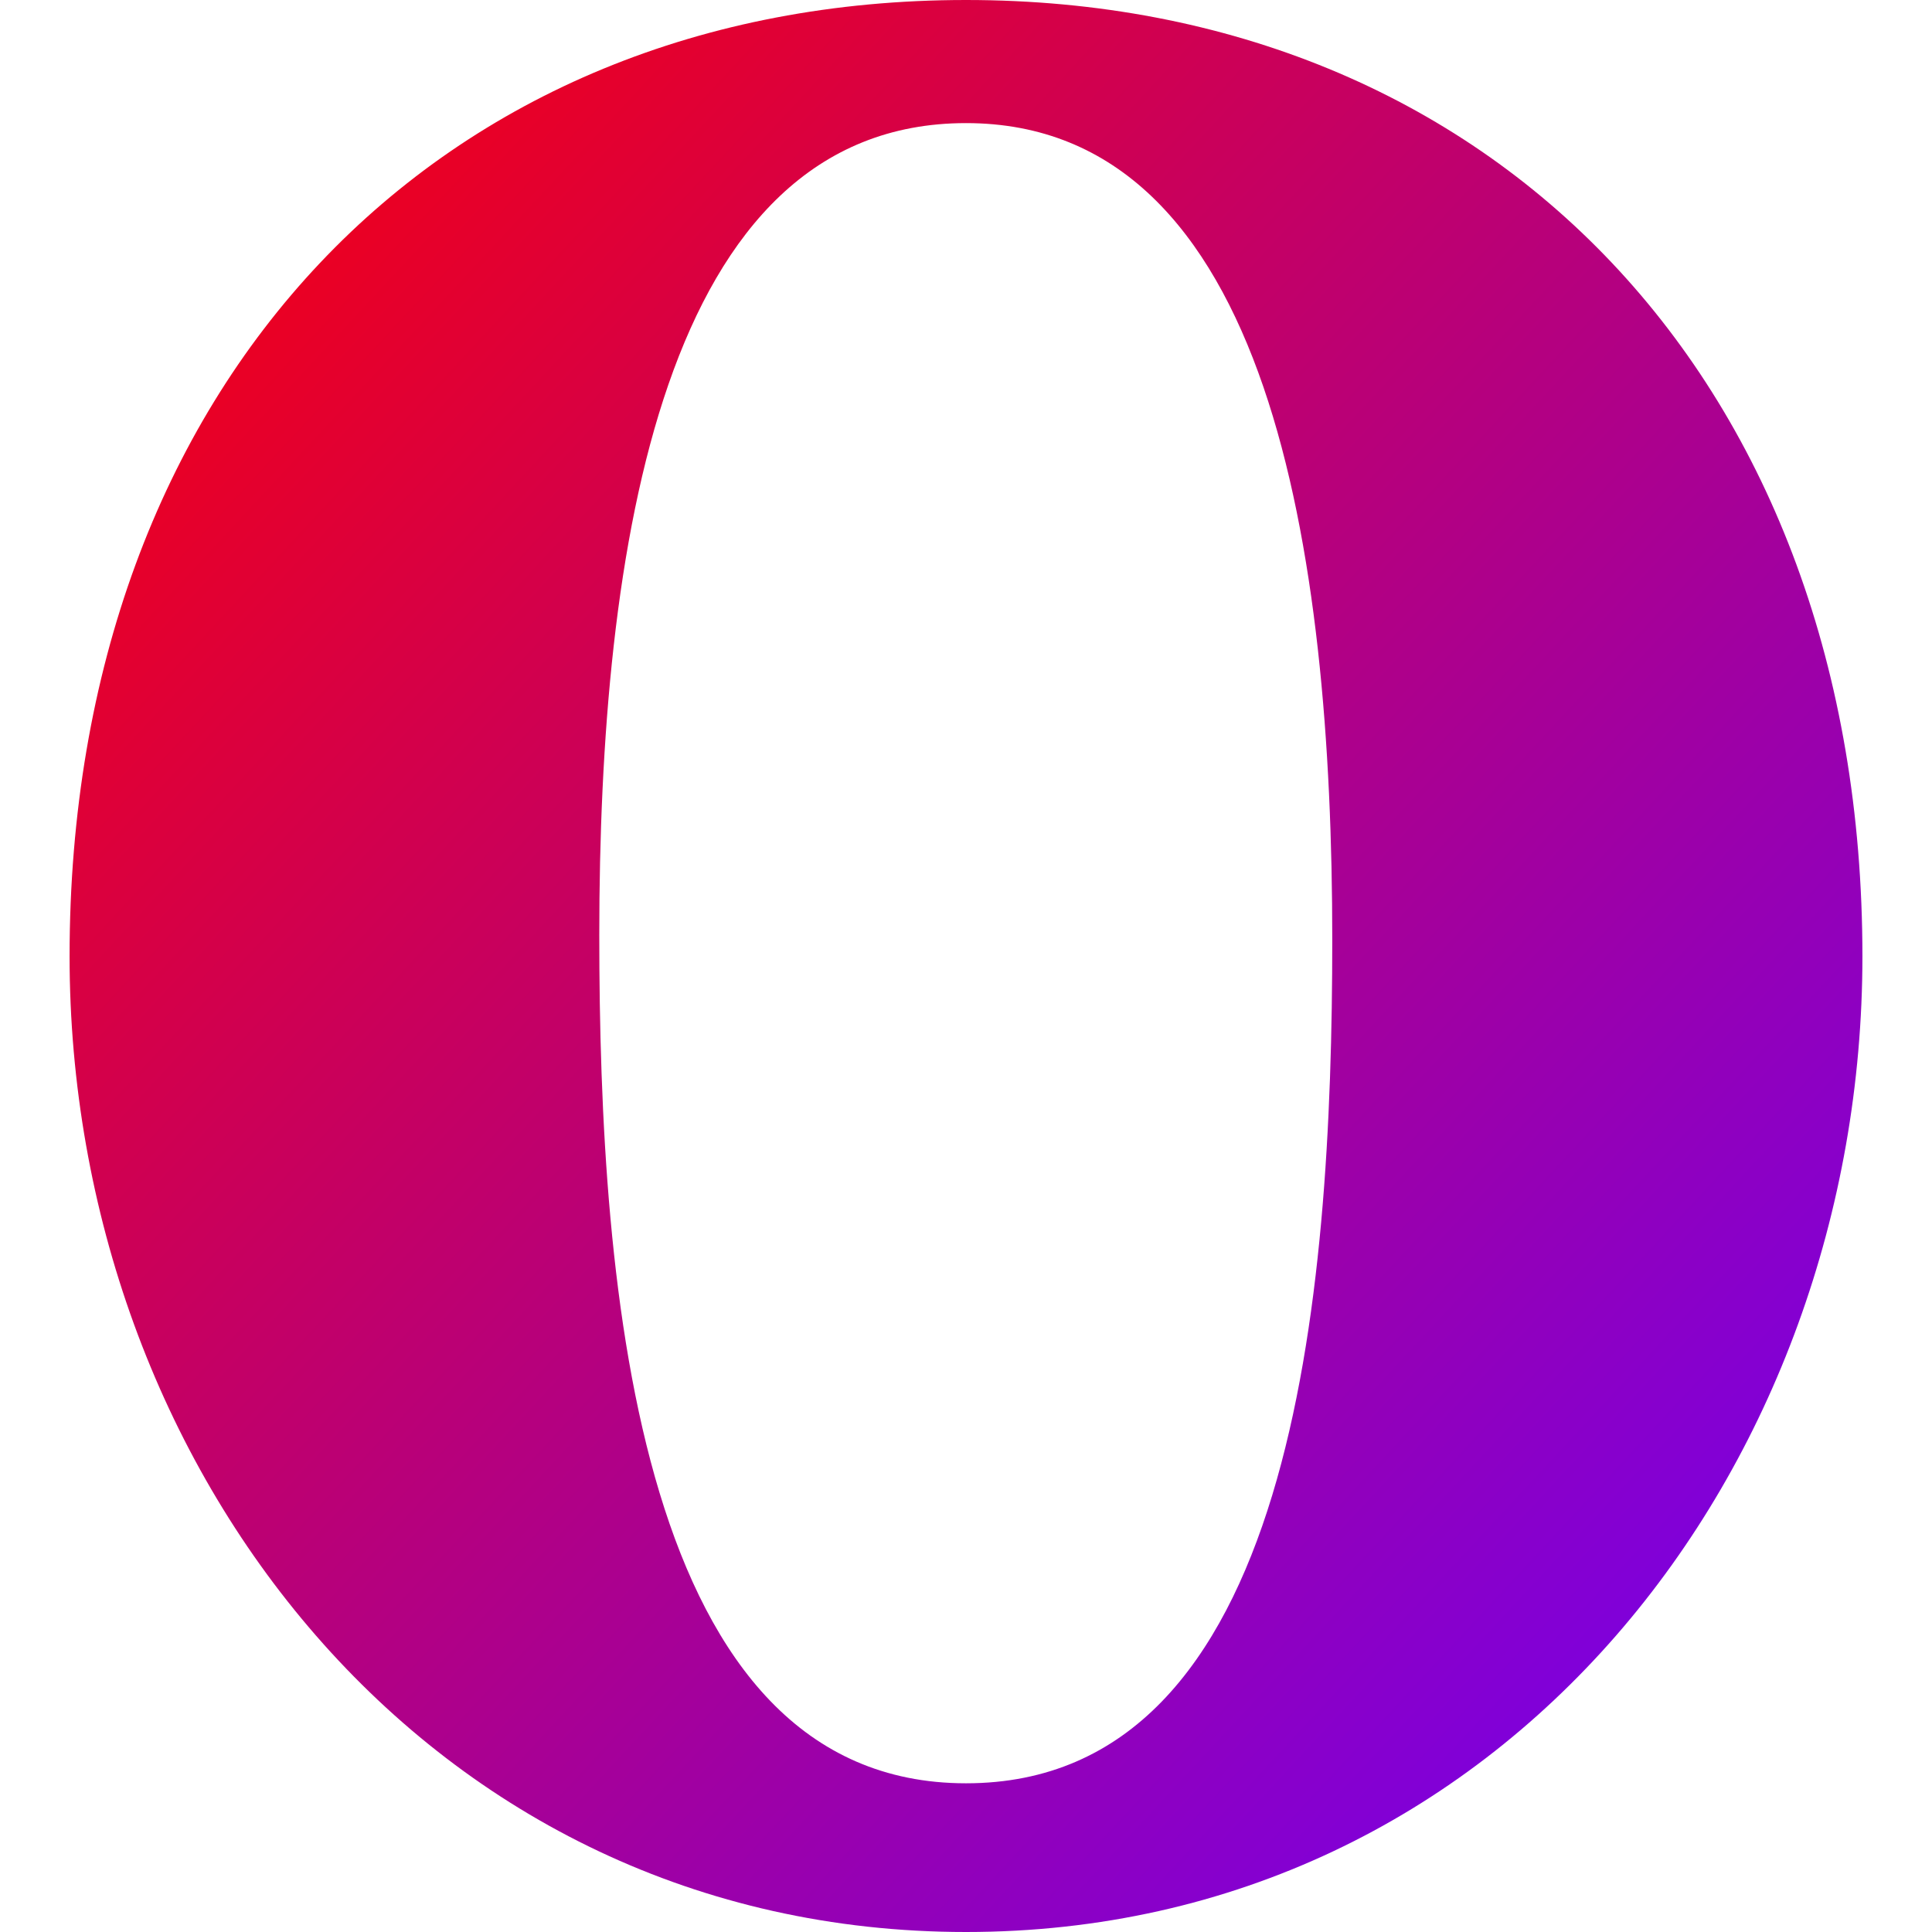 <svg xmlns="http://www.w3.org/2000/svg" xmlns:xlink="http://www.w3.org/1999/xlink" width="64" height="64" viewBox="0 0 64 64" version="1.1"><defs><linearGradient id="linear0" x1="0%" x2="100%" y1="0%" y2="100%"><stop offset="0%" style="stop-color:#ff0000; stop-opacity:1"/><stop offset="100%" style="stop-color:#6a00ff; stop-opacity:1"/></linearGradient></defs><g id="surface1"><path style=" stroke:none;fill-rule:nonzero;fill:url(#linear0);" d="M 2.305 31.68 C 2.305 48.598 14.18 64 32 64 C 49.824 64 61.695 48.598 61.695 31.68 C 61.695 12.668 49.473 0 32 0 C 14.527 0 2.305 12.668 2.305 31.68 Z M 19.852 30.969 C 19.852 18.191 21.914 4.078 32 4.078 C 42.086 4.078 44.133 18.344 44.133 31.121 C 44.133 42.953 42.871 59.074 32 59.074 C 21.133 59.074 19.852 42.801 19.852 30.969 Z M 19.852 30.969 "/></g></svg>

